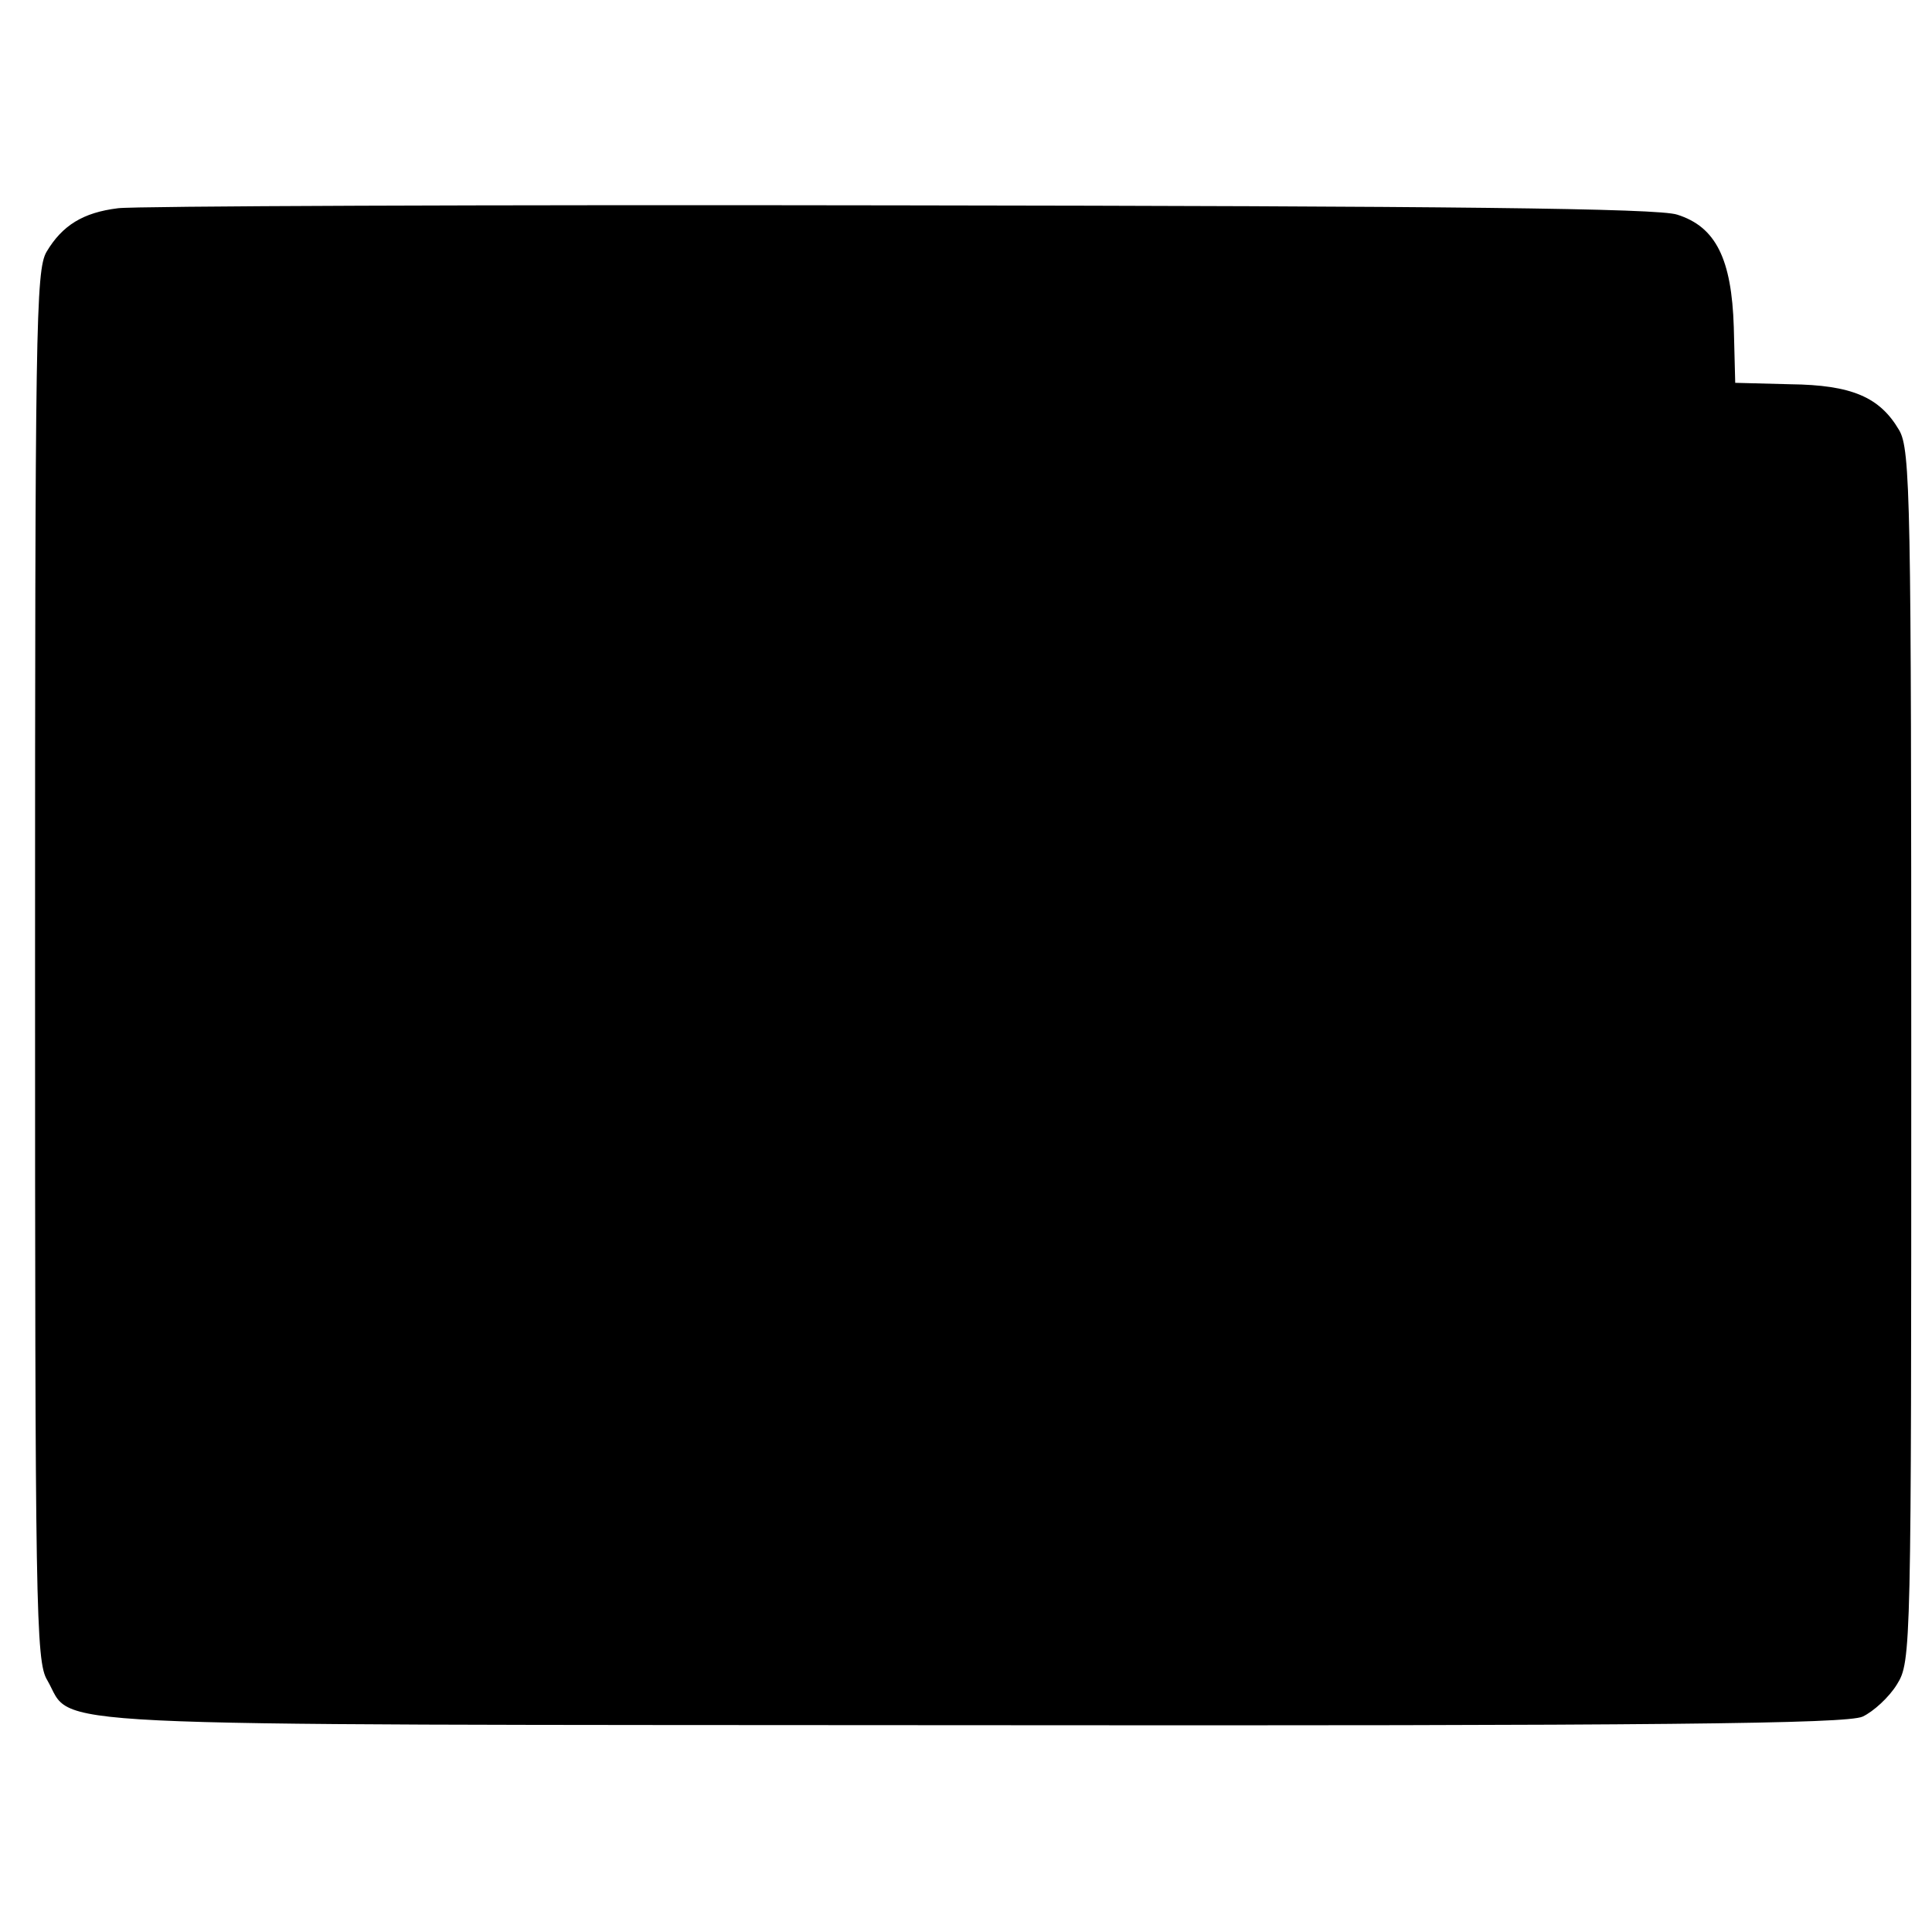 <svg xmlns="http://www.w3.org/2000/svg" width="360" height="360" preserveAspectRatio="xMidYMid meet" version="1.0" viewBox="0 0 270 270"><g fill="#000" stroke="none"><path d="M165 2409 c-49 -6 -78 -24 -100 -61 -15 -26 -16 -106 -16 -998 0 -896 1 -972 17 -998 39 -67 -54 -62 1291 -63 966 -1 1224 2 1246 12 15 7 37 27 48 45 20 32 20 47 20 878 0 777 -1 848 -17 875 -27 46 -66 63 -152 64 l-77 2 -2 78 c-3 95 -25 140 -79 157 -26 9 -320 12 -1087 13 -579 1 -1070 -1 -1092 -4z" transform="translate(0,270) scale(0.1,-0.1)"/></g></svg>